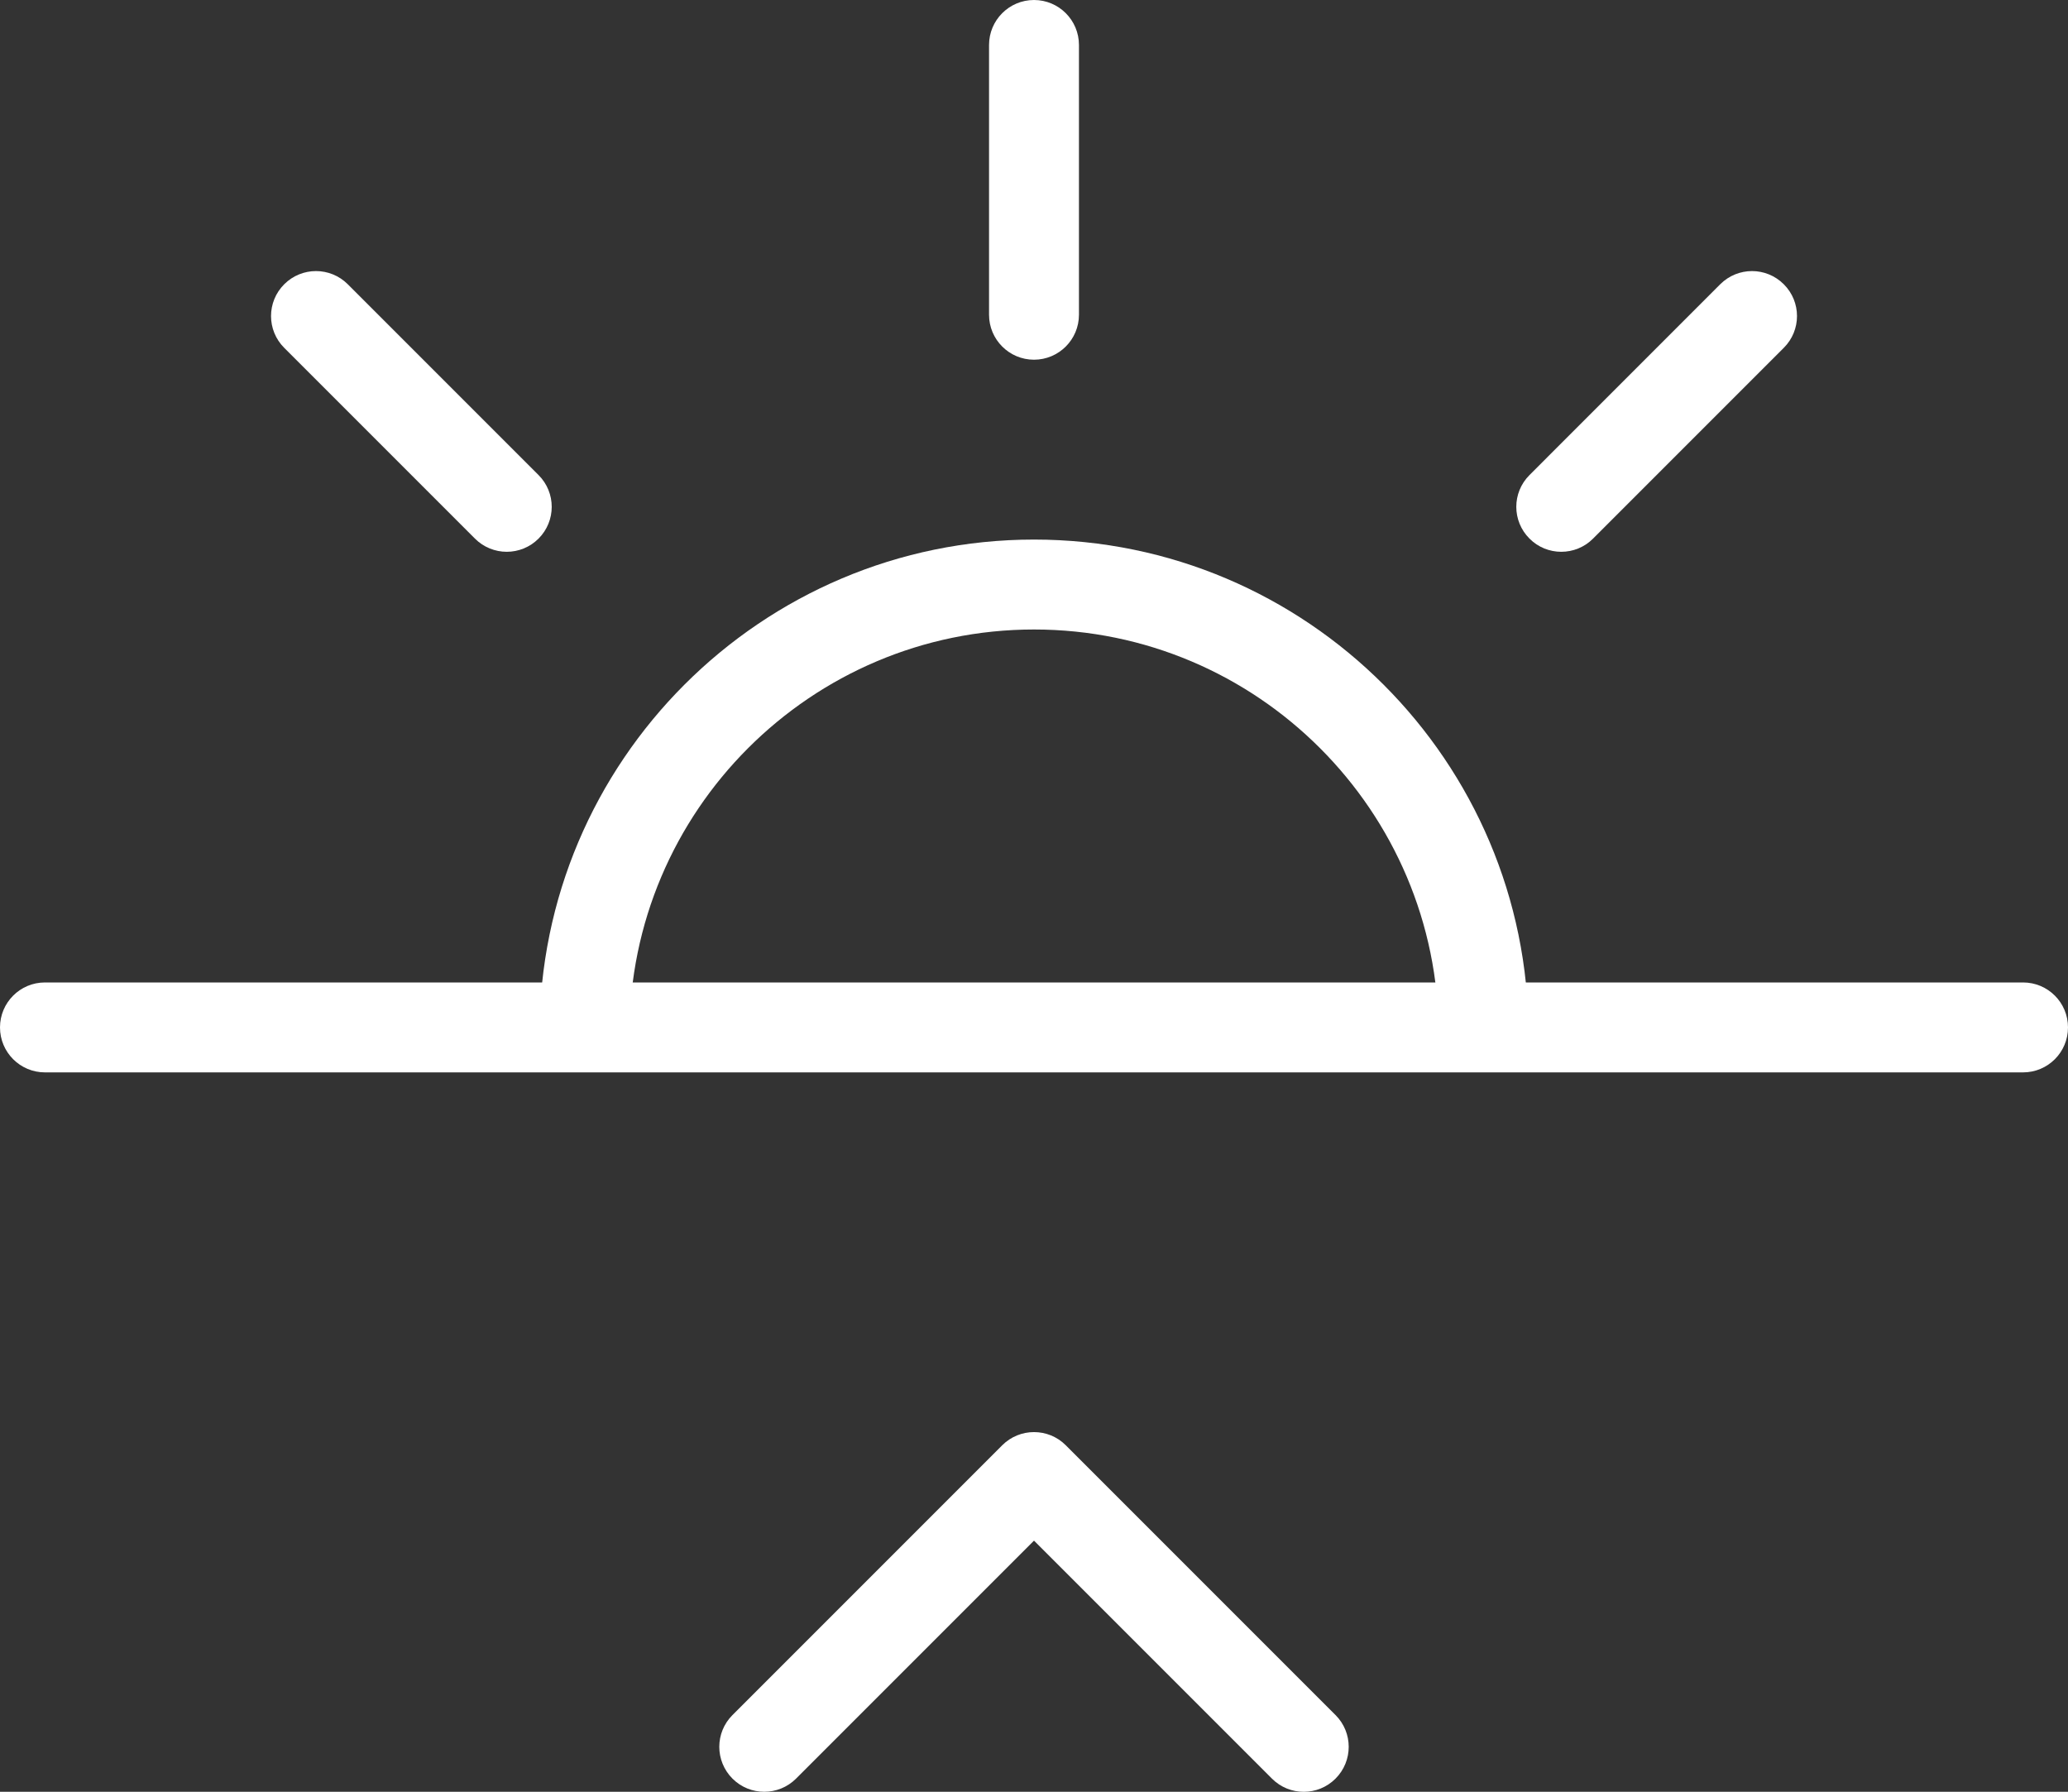 <?xml version="1.0" encoding="utf-8"?>
<!-- Generator: Adobe Illustrator 16.0.0, SVG Export Plug-In . SVG Version: 6.00 Build 0)  -->
<!DOCTYPE svg PUBLIC "-//W3C//DTD SVG 1.1//EN" "http://www.w3.org/Graphics/SVG/1.1/DTD/svg11.dtd">
<svg version="1.1" id="Слой_1" xmlns="http://www.w3.org/2000/svg" xmlns:xlink="http://www.w3.org/1999/xlink" x="0px" y="0px"
	 width="46px" height="39.85px" viewBox="0 0 46 39.85" enable-background="new 0 0 46 39.85" xml:space="preserve">
<rect x="0" y="0" width="46" height="39.85" fill="#333333" stroke="none"/>
<g>
	<defs>
		<rect id="SVGID_1_" y="0" width="46" height="39.85"/>
	</defs>
	<clipPath id="SVGID_2_">
		<use xlink:href="#SVGID_1_"  overflow="visible"/>
	</clipPath>
	<path clip-path="url(#SVGID_2_)" fill="#FFFFFF" d="M14.522,21.85H1c-0.552,0-1,0.447-1,1s0.448,1,1,1h44c0.553,0,1-0.447,1-1
		s-0.447-1-1-1H31.478 M28.621,21.85H17.382"/>
	<path clip-path="url(#SVGID_2_)" fill="#FFFFFF" d="M17.707,39.557L23,34.264l5.293,5.293c0.391,0.391,1.023,0.391,1.414,0
		c0.391-0.392,0.391-1.023,0-1.414l-6-6C23.512,31.947,23.256,31.85,23,31.85s-0.512,0.098-0.707,0.293l-6,6
		c-0.391,0.391-0.391,1.022,0,1.414C16.684,39.947,17.316,39.947,17.707,39.557"/>
	<path clip-path="url(#SVGID_2_)" fill="#FFFFFF" d="M23,8c0.552,0,1-0.448,1-1V1c0-0.552-0.448-1-1-1s-1,0.448-1,1v6
		C22,7.552,22.448,8,23,8"/>
	<path clip-path="url(#SVGID_2_)" fill="#FFFFFF" d="M34.728,12.272c0.257,0,0.513-0.098,0.707-0.293l4.243-4.243
		c0.392-0.391,0.392-1.023,0-1.414c-0.391-0.391-1.022-0.391-1.414,0l-4.242,4.243c-0.392,0.391-0.392,1.023,0,1.414
		C34.216,12.174,34.472,12.272,34.728,12.272"/>
	<path clip-path="url(#SVGID_2_)" fill="#FFFFFF" d="M10.565,11.979c0.195,0.195,0.451,0.293,0.707,0.293s0.512-0.098,0.707-0.293
		c0.391-0.391,0.391-1.023,0-1.414L7.736,6.322c-0.391-0.391-1.023-0.391-1.414,0c-0.391,0.391-0.391,1.023,0,1.414L10.565,11.979z"
		/>
	<path clip-path="url(#SVGID_2_)" fill="#FFFFFF" d="M34,23c0-6.065-4.935-11-11-11c-6.065,0-11,4.935-11,11 M14.001,23
		c0-4.962,4.037-9,9-9s9,4.037,9,9"/>
</g>
</svg>
